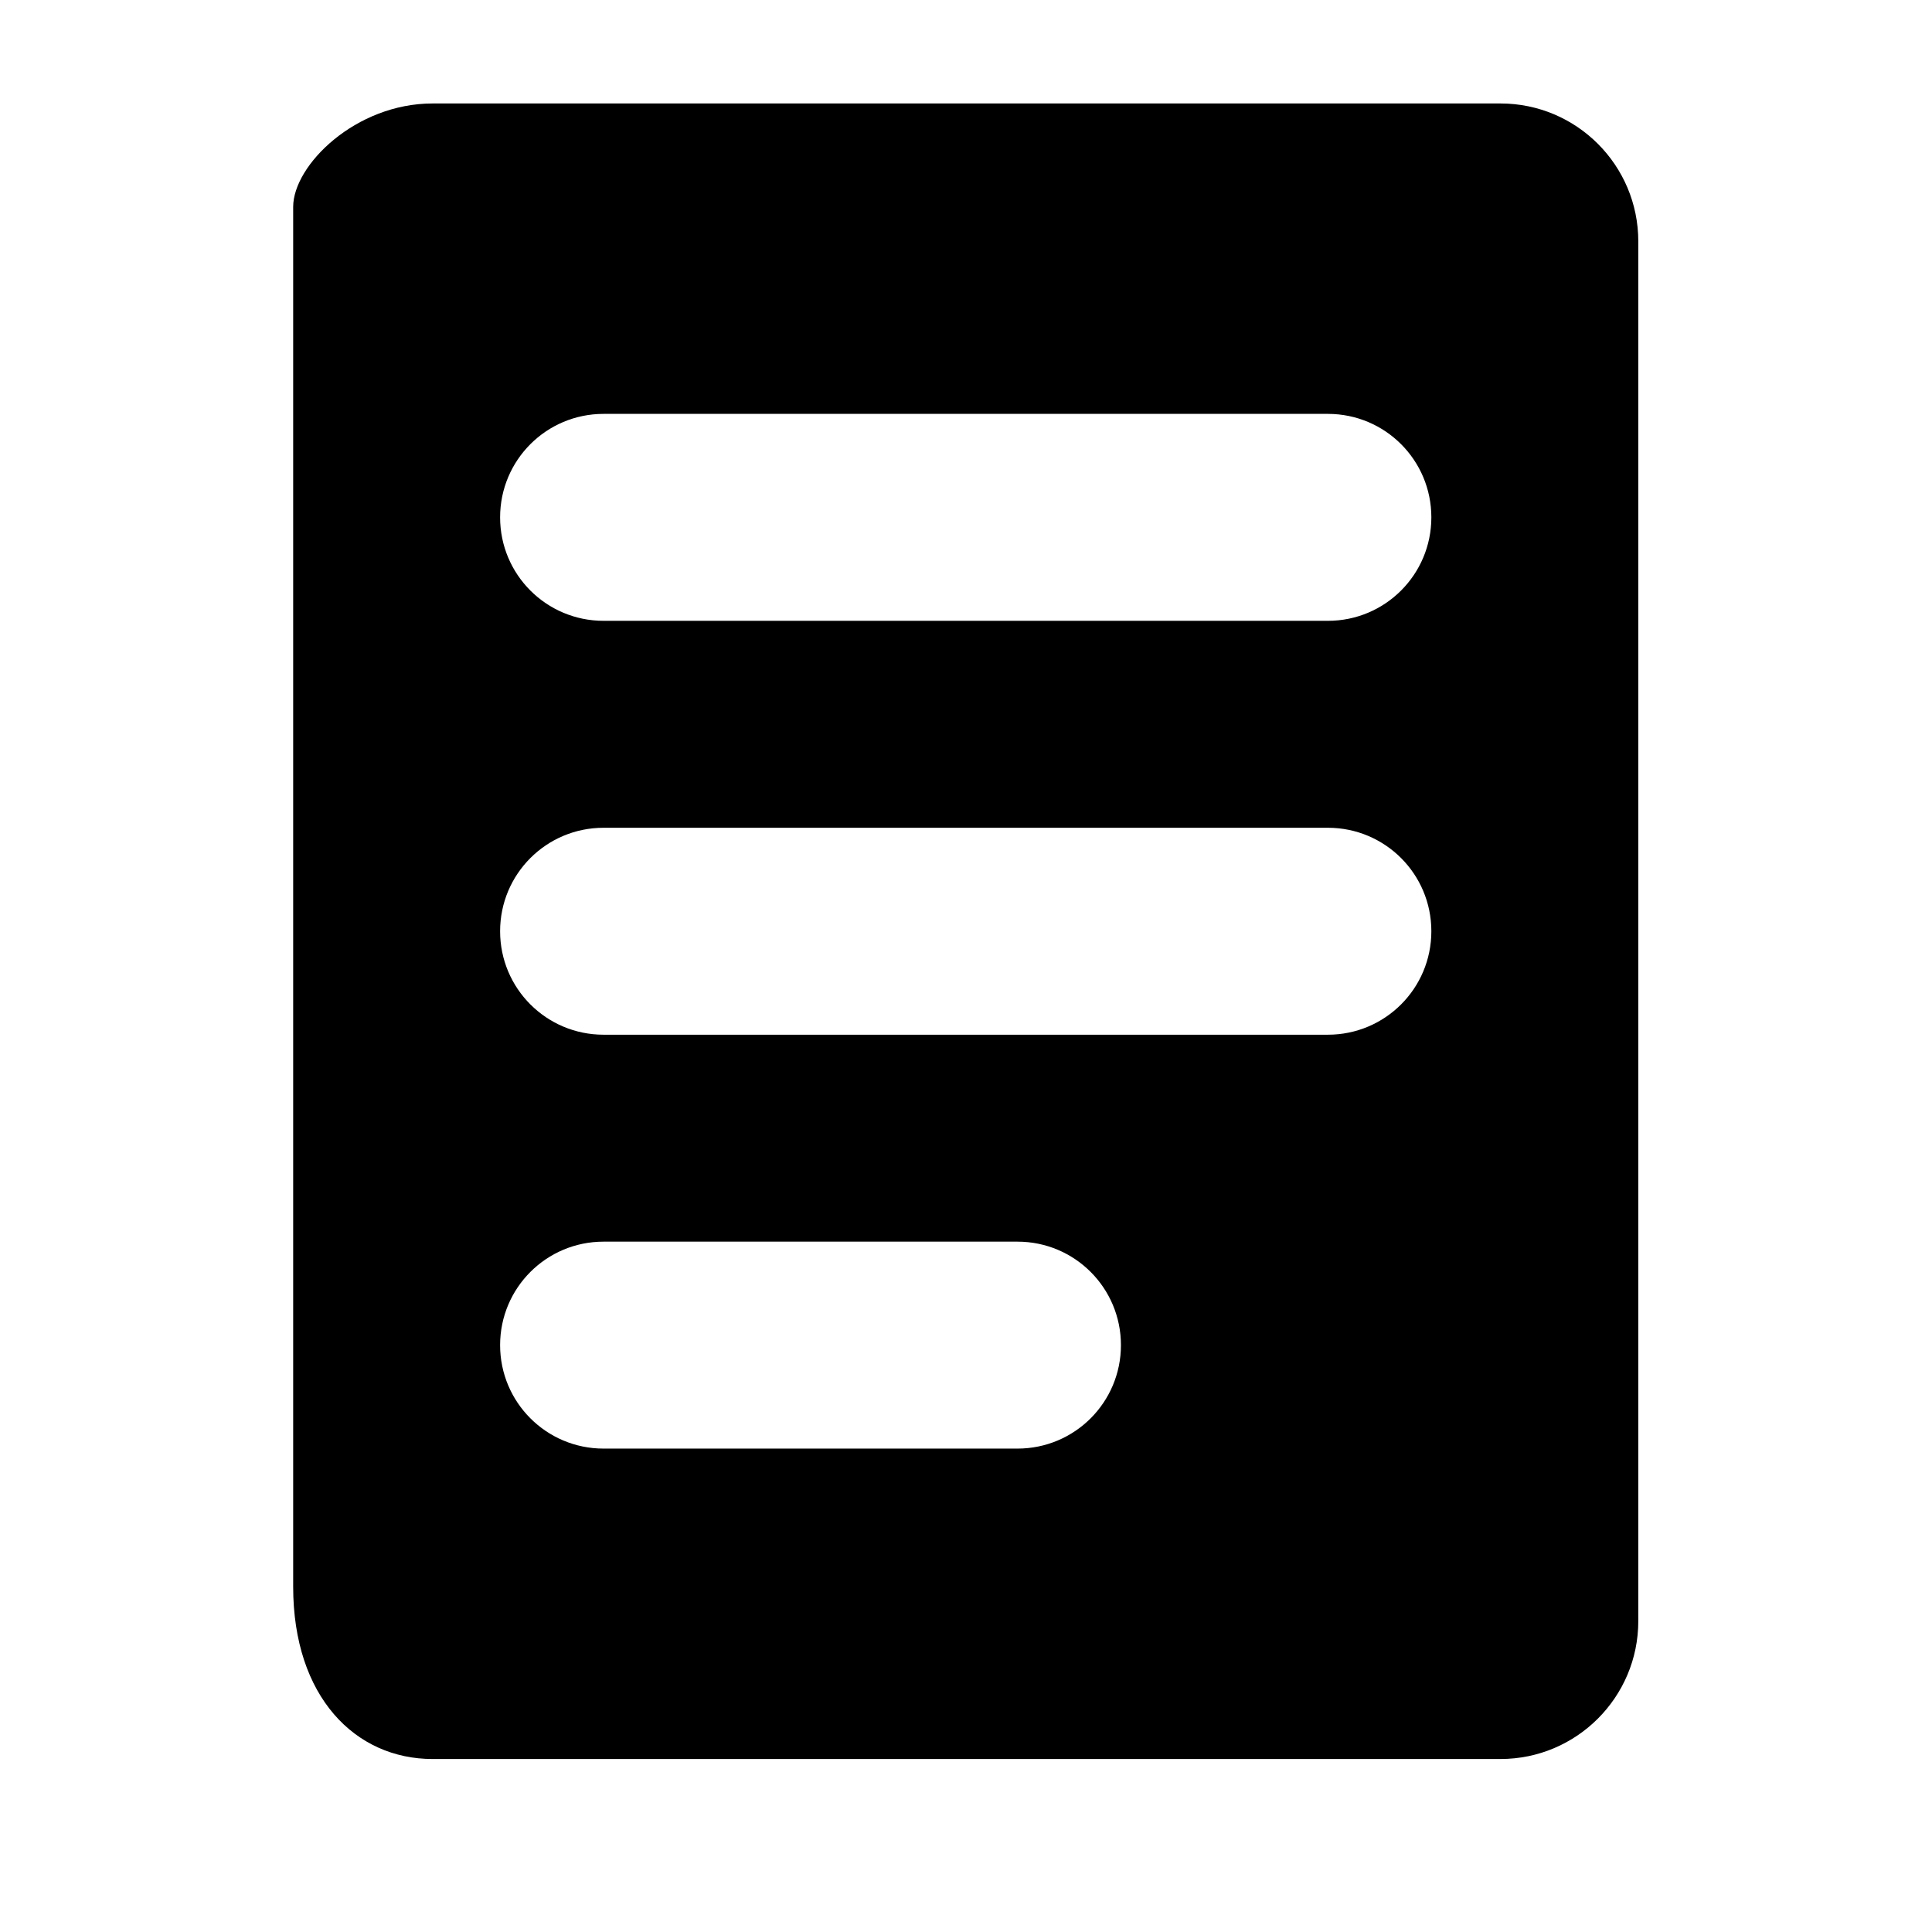 <svg viewBox="0 0 1195 1195" xmlns="http://www.w3.org/2000/svg"><path d="M928.085 64H267.541c-47.552 0-86.208 38.144-86.208 64v853.376c0 68.416 38.656 106.624 86.208 106.624h660.544c47.04 0 85.248-38.208 85.248-85.312V149.312c0-47.168-38.208-85.312-85.248-85.312zM629.333 896h-256c-35.392 0-64-28.608-64-64s28.608-64 64-64h256c35.392 0 64 28.608 64 64s-28.608 64-64 64zm192-256h-448c-35.392 0-64-28.608-64-64s28.608-64 64-64h448c35.392 0 64 28.608 64 64s-28.608 64-64 64zm0-256h-448c-35.392 0-64-28.608-64-64s28.608-64 64-64h448c35.392 0 64 28.608 64 64s-28.608 64-64 64z"/></svg>